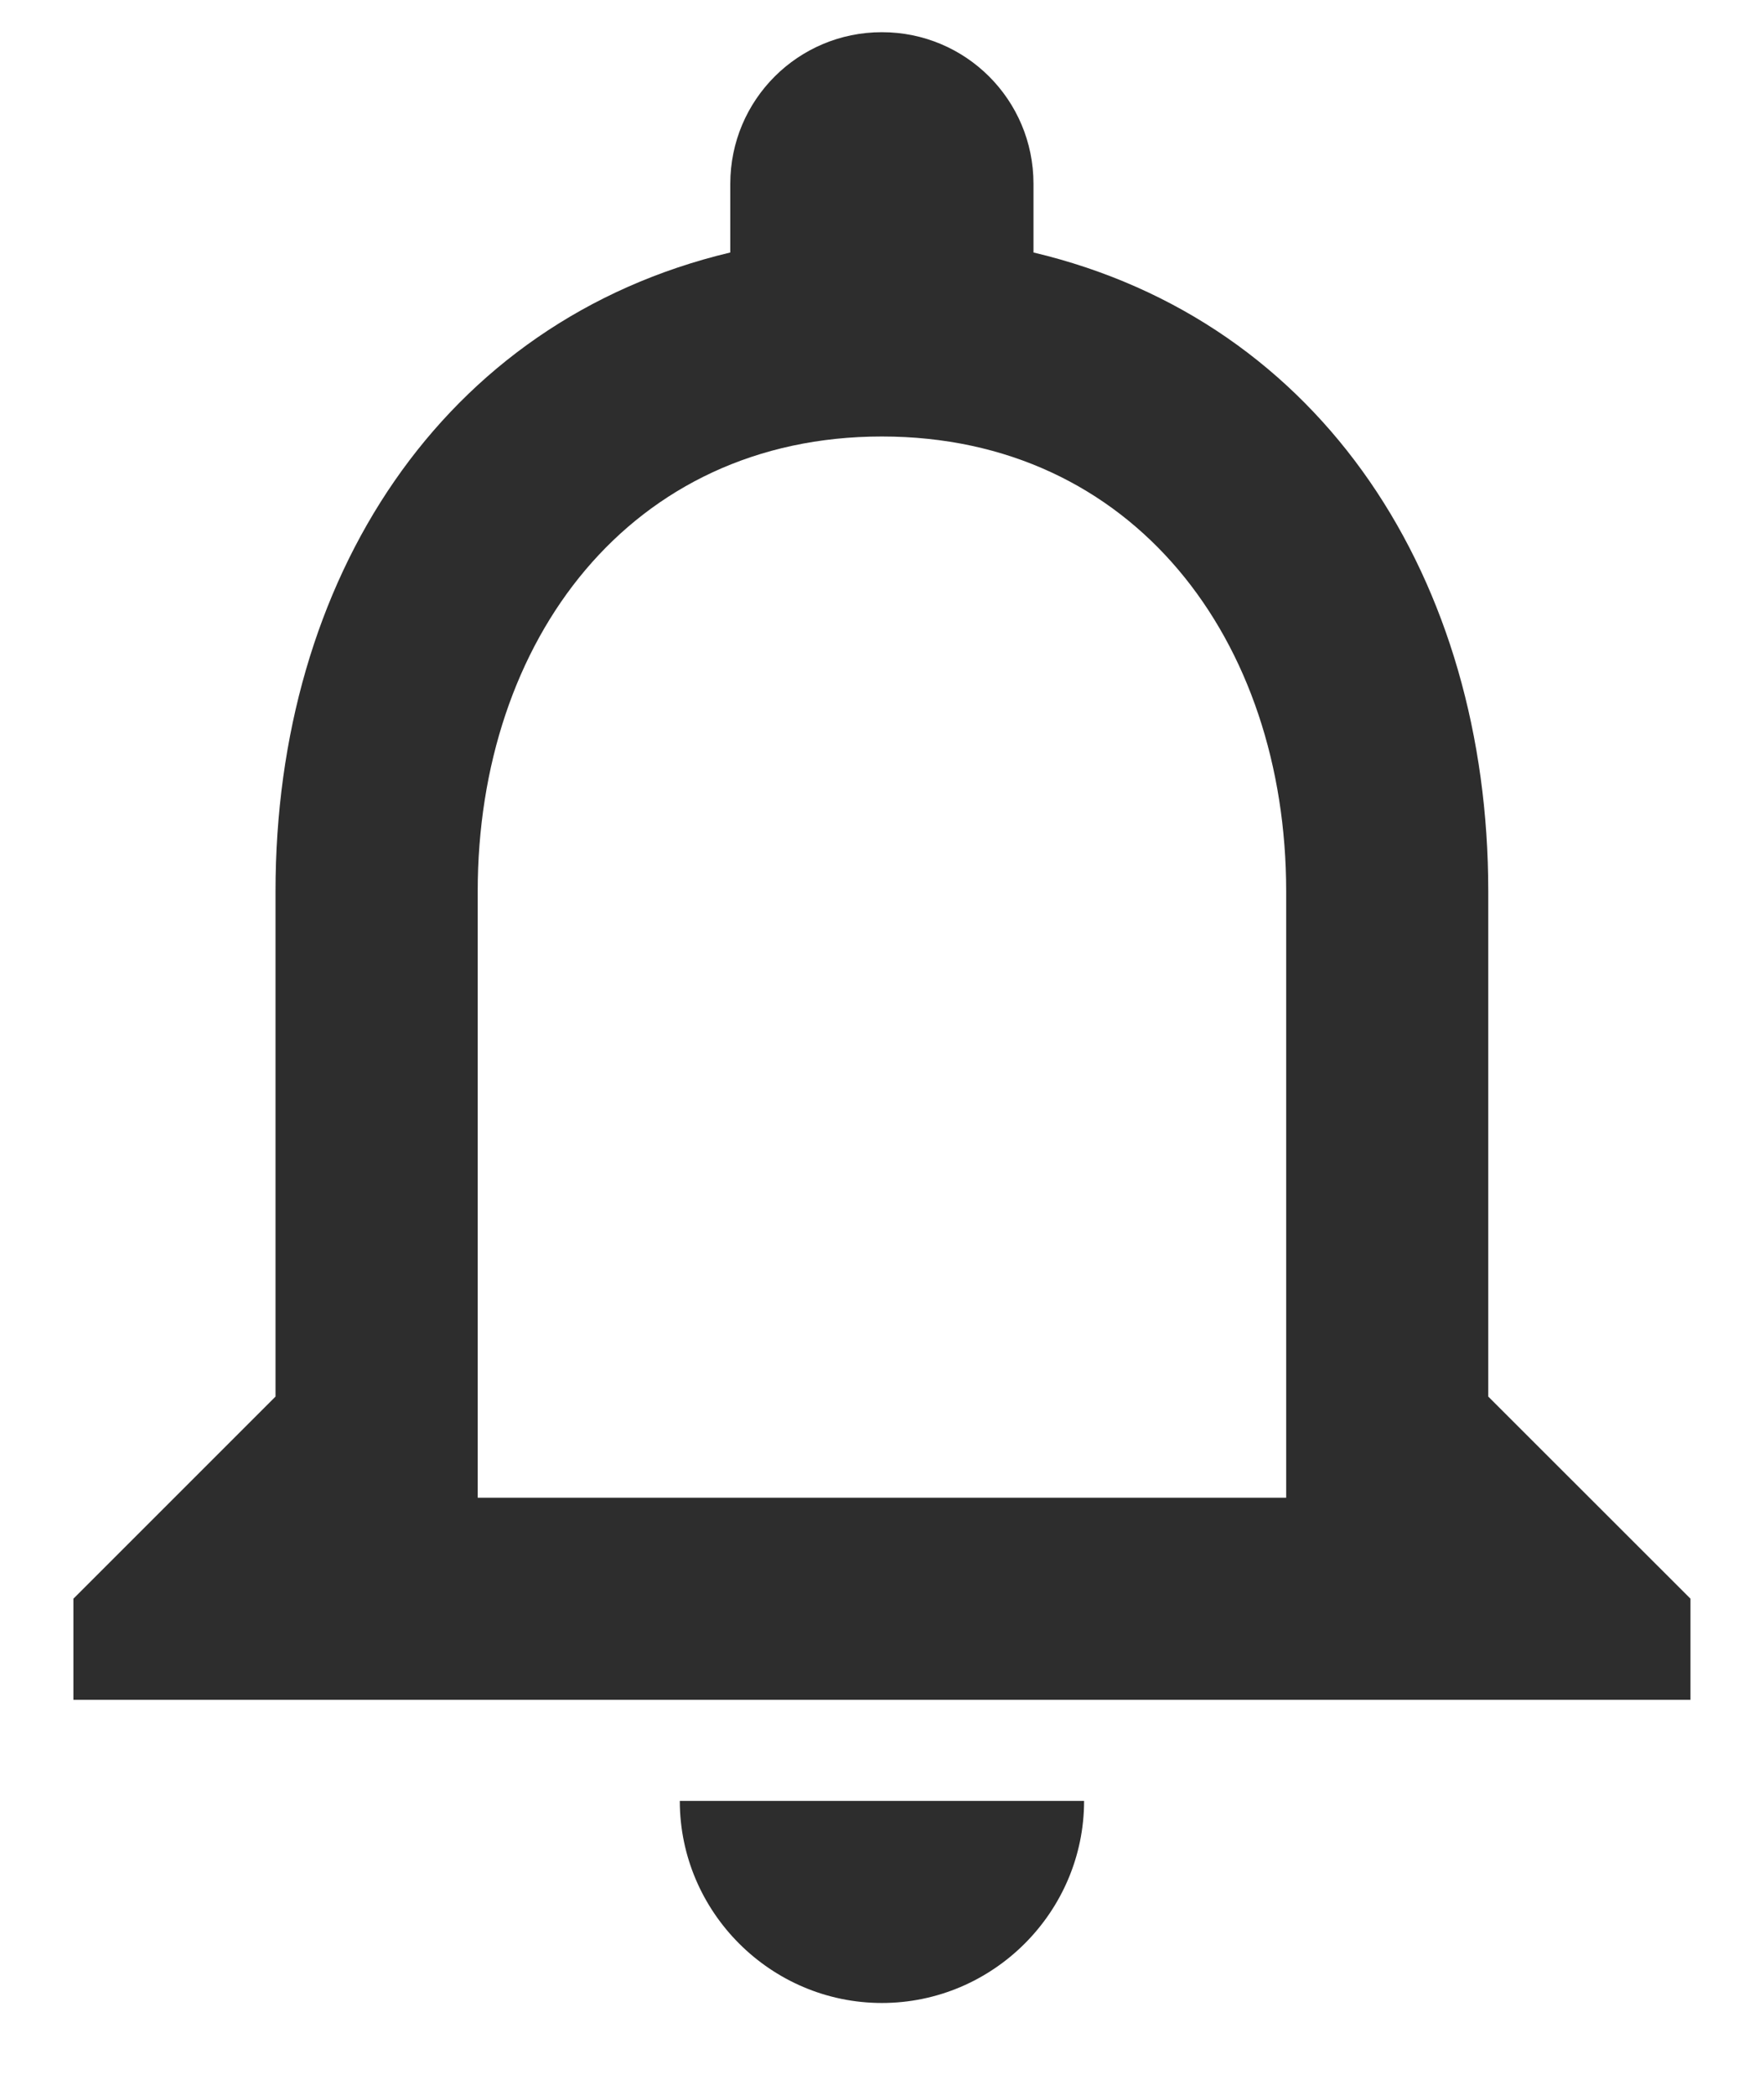 <svg width="16" height="19" viewBox="0 0 16 19" fill="none" xmlns="http://www.w3.org/2000/svg">
  <path d="M7.999 18.167C9.008 18.167 9.833 17.342 9.833 16.334H6.166C6.166 17.342 6.991 18.167 7.999 18.167ZM13.499 12.667V8.084C13.499 5.269 12.005 2.914 9.374 2.29V1.667C9.374 0.906 8.76 0.292 7.999 0.292C7.239 0.292 6.624 0.906 6.624 1.667V2.29C4.003 2.914 2.499 5.26 2.499 8.084V12.667L0.666 14.5V15.417H15.333V14.5L13.499 12.667ZM11.666 13.584H4.333V8.084C4.333 5.81 5.717 3.959 7.999 3.959C10.282 3.959 11.666 5.81 11.666 8.084V13.584Z" fill="#2D2D2D"/>
</svg>
